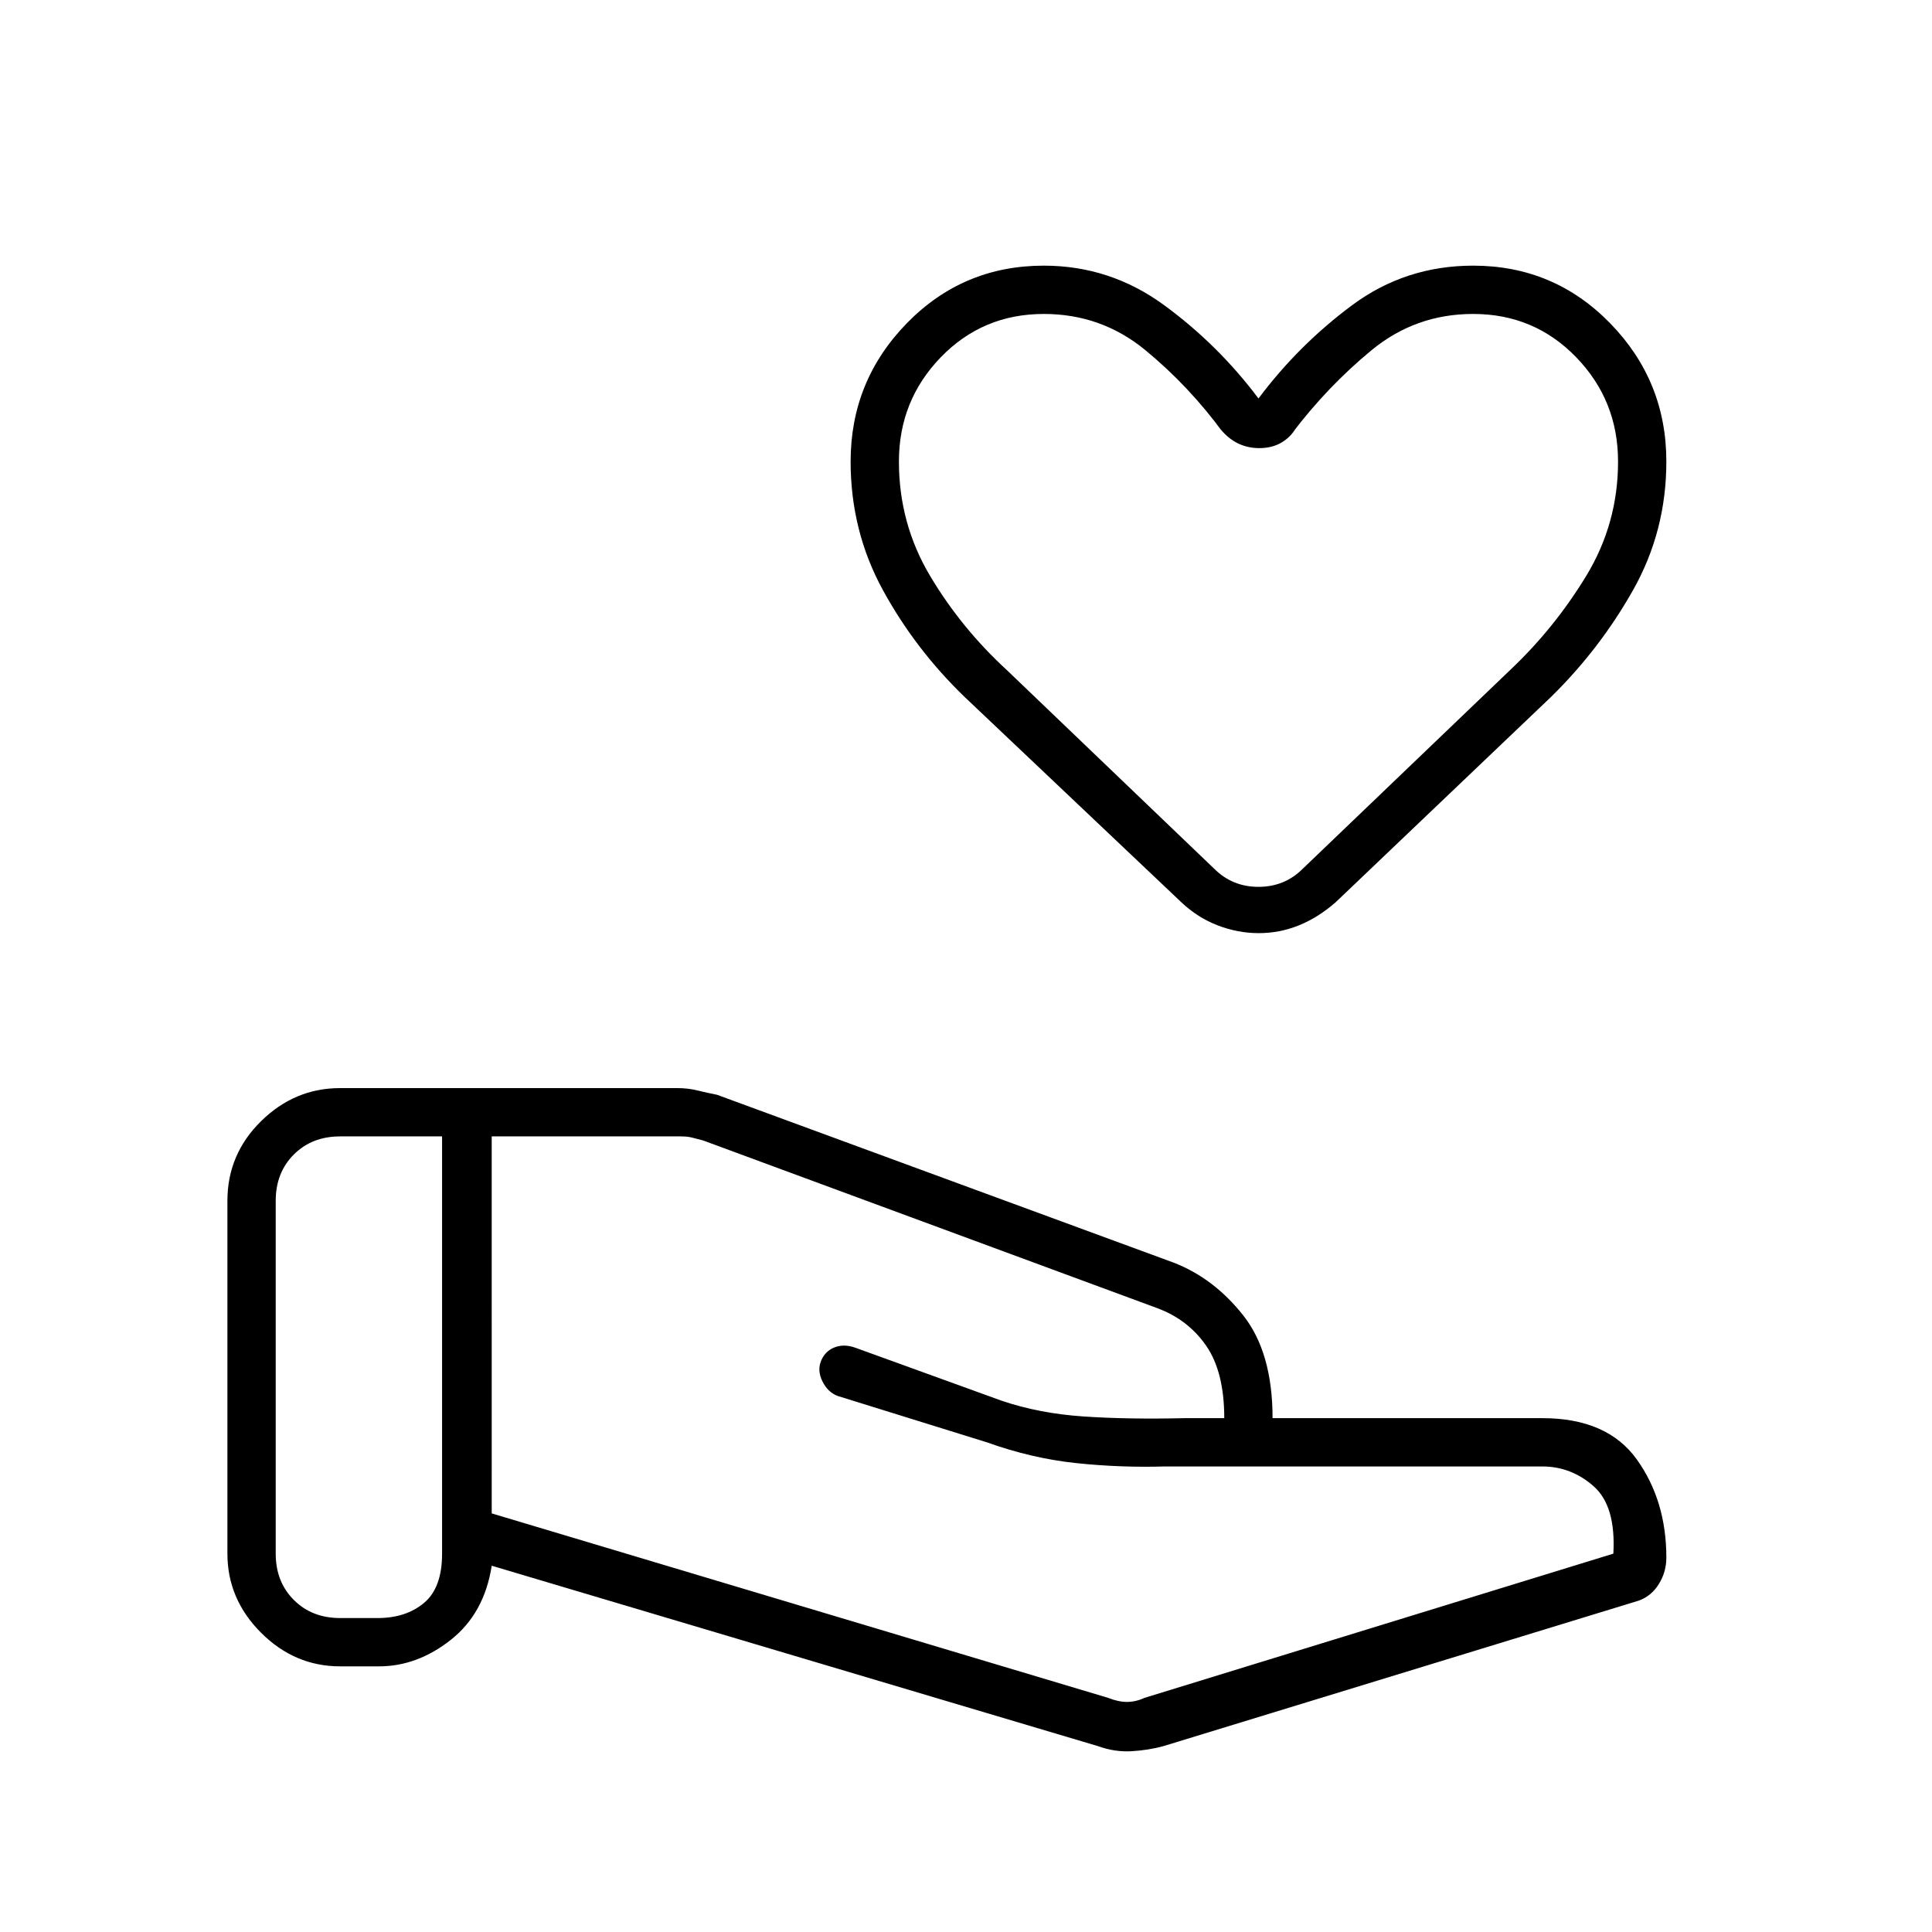 <svg xmlns="http://www.w3.org/2000/svg" height="40" viewBox="0 -960 960 960" width="40"><path d="M550.67-116.33q5 2 9.33 2t8.67-2l233-71.67q1.33-23.67-9.81-33.5-11.14-9.83-25.53-9.83H578.88q-22.21.66-44.21-1.67t-44.34-10.33l-74-23q-4.97-1.81-7.65-7.24Q406-279 408-283.83q2-4.84 6.69-6.67 4.68-1.83 10.31.17L497.67-264q18.66 6.33 40.66 7.83 22 1.5 50.45.84h19.55q0-23-9-36T575-310l-225.67-83.33q-3.66-1-5.83-1.5t-5.17-.5h-94V-208l306.34 91.67Zm-5 24L244.33-182q-3.66 23.67-20.33 36.83Q207.33-132 188.33-132H169q-22.58 0-39.29-16.71T113-188v-175.33q0-23.1 16.71-39.55 16.71-16.45 39.29-16.45h167.52q5.37 0 10.19 1.2 4.82 1.2 9.62 2.13L583-332.67q20 7.67 34.67 26.17 14.66 18.5 14.66 51.17h134q32.28 0 46.98 20.5Q828-214.33 828-186q0 7-3.67 13-3.66 6-10 8.33L578-92.33q-7.37 2-15.69 2.5-8.31.5-16.64-2.5ZM137-188q0 14 9 23t23 9h18.67q14 0 23-7.5t9-24.5v-207.33H169q-14 0-23 9t-9 23V-188Zm488.45-308.33q-10.35 0-20.34-3.84-10-3.83-18.11-11.5l-107.67-102q-24.44-23.59-40.55-52.98-16.11-29.39-16.11-64.02 0-40.05 27.91-68.69Q478.5-828 518.67-828q33 0 59.83 19.67 26.83 19.66 46.83 46.33 20-26.67 46.5-46.33Q698.33-828 732-828q40.17 0 68.08 28.64Q828-770.72 828-730.67q0 34.57-16.55 63.9-16.55 29.34-40.78 53.1l-107 102q-8.79 7.67-18.33 11.5-9.53 3.84-19.89 3.84Zm21.88-32 103.23-98.91q21.85-20.66 37.65-46.64Q804-699.86 804-730.67q0-30.33-20.82-51.83T732-804q-28.61 0-50.47 18T642-744.67l1.56-1.9q-6.32 9.24-17.81 9.24-11.48 0-19.13-9.24l1.38 1.9Q591-768 569.14-786q-21.87-18-50.47-18-30.36 0-51.18 21.5t-20.82 51.83q0 30.81 15.46 56.79t38.2 46.88l103 98.67q9 9 22 9t22-9Zm-22-193.67Z"/></svg>